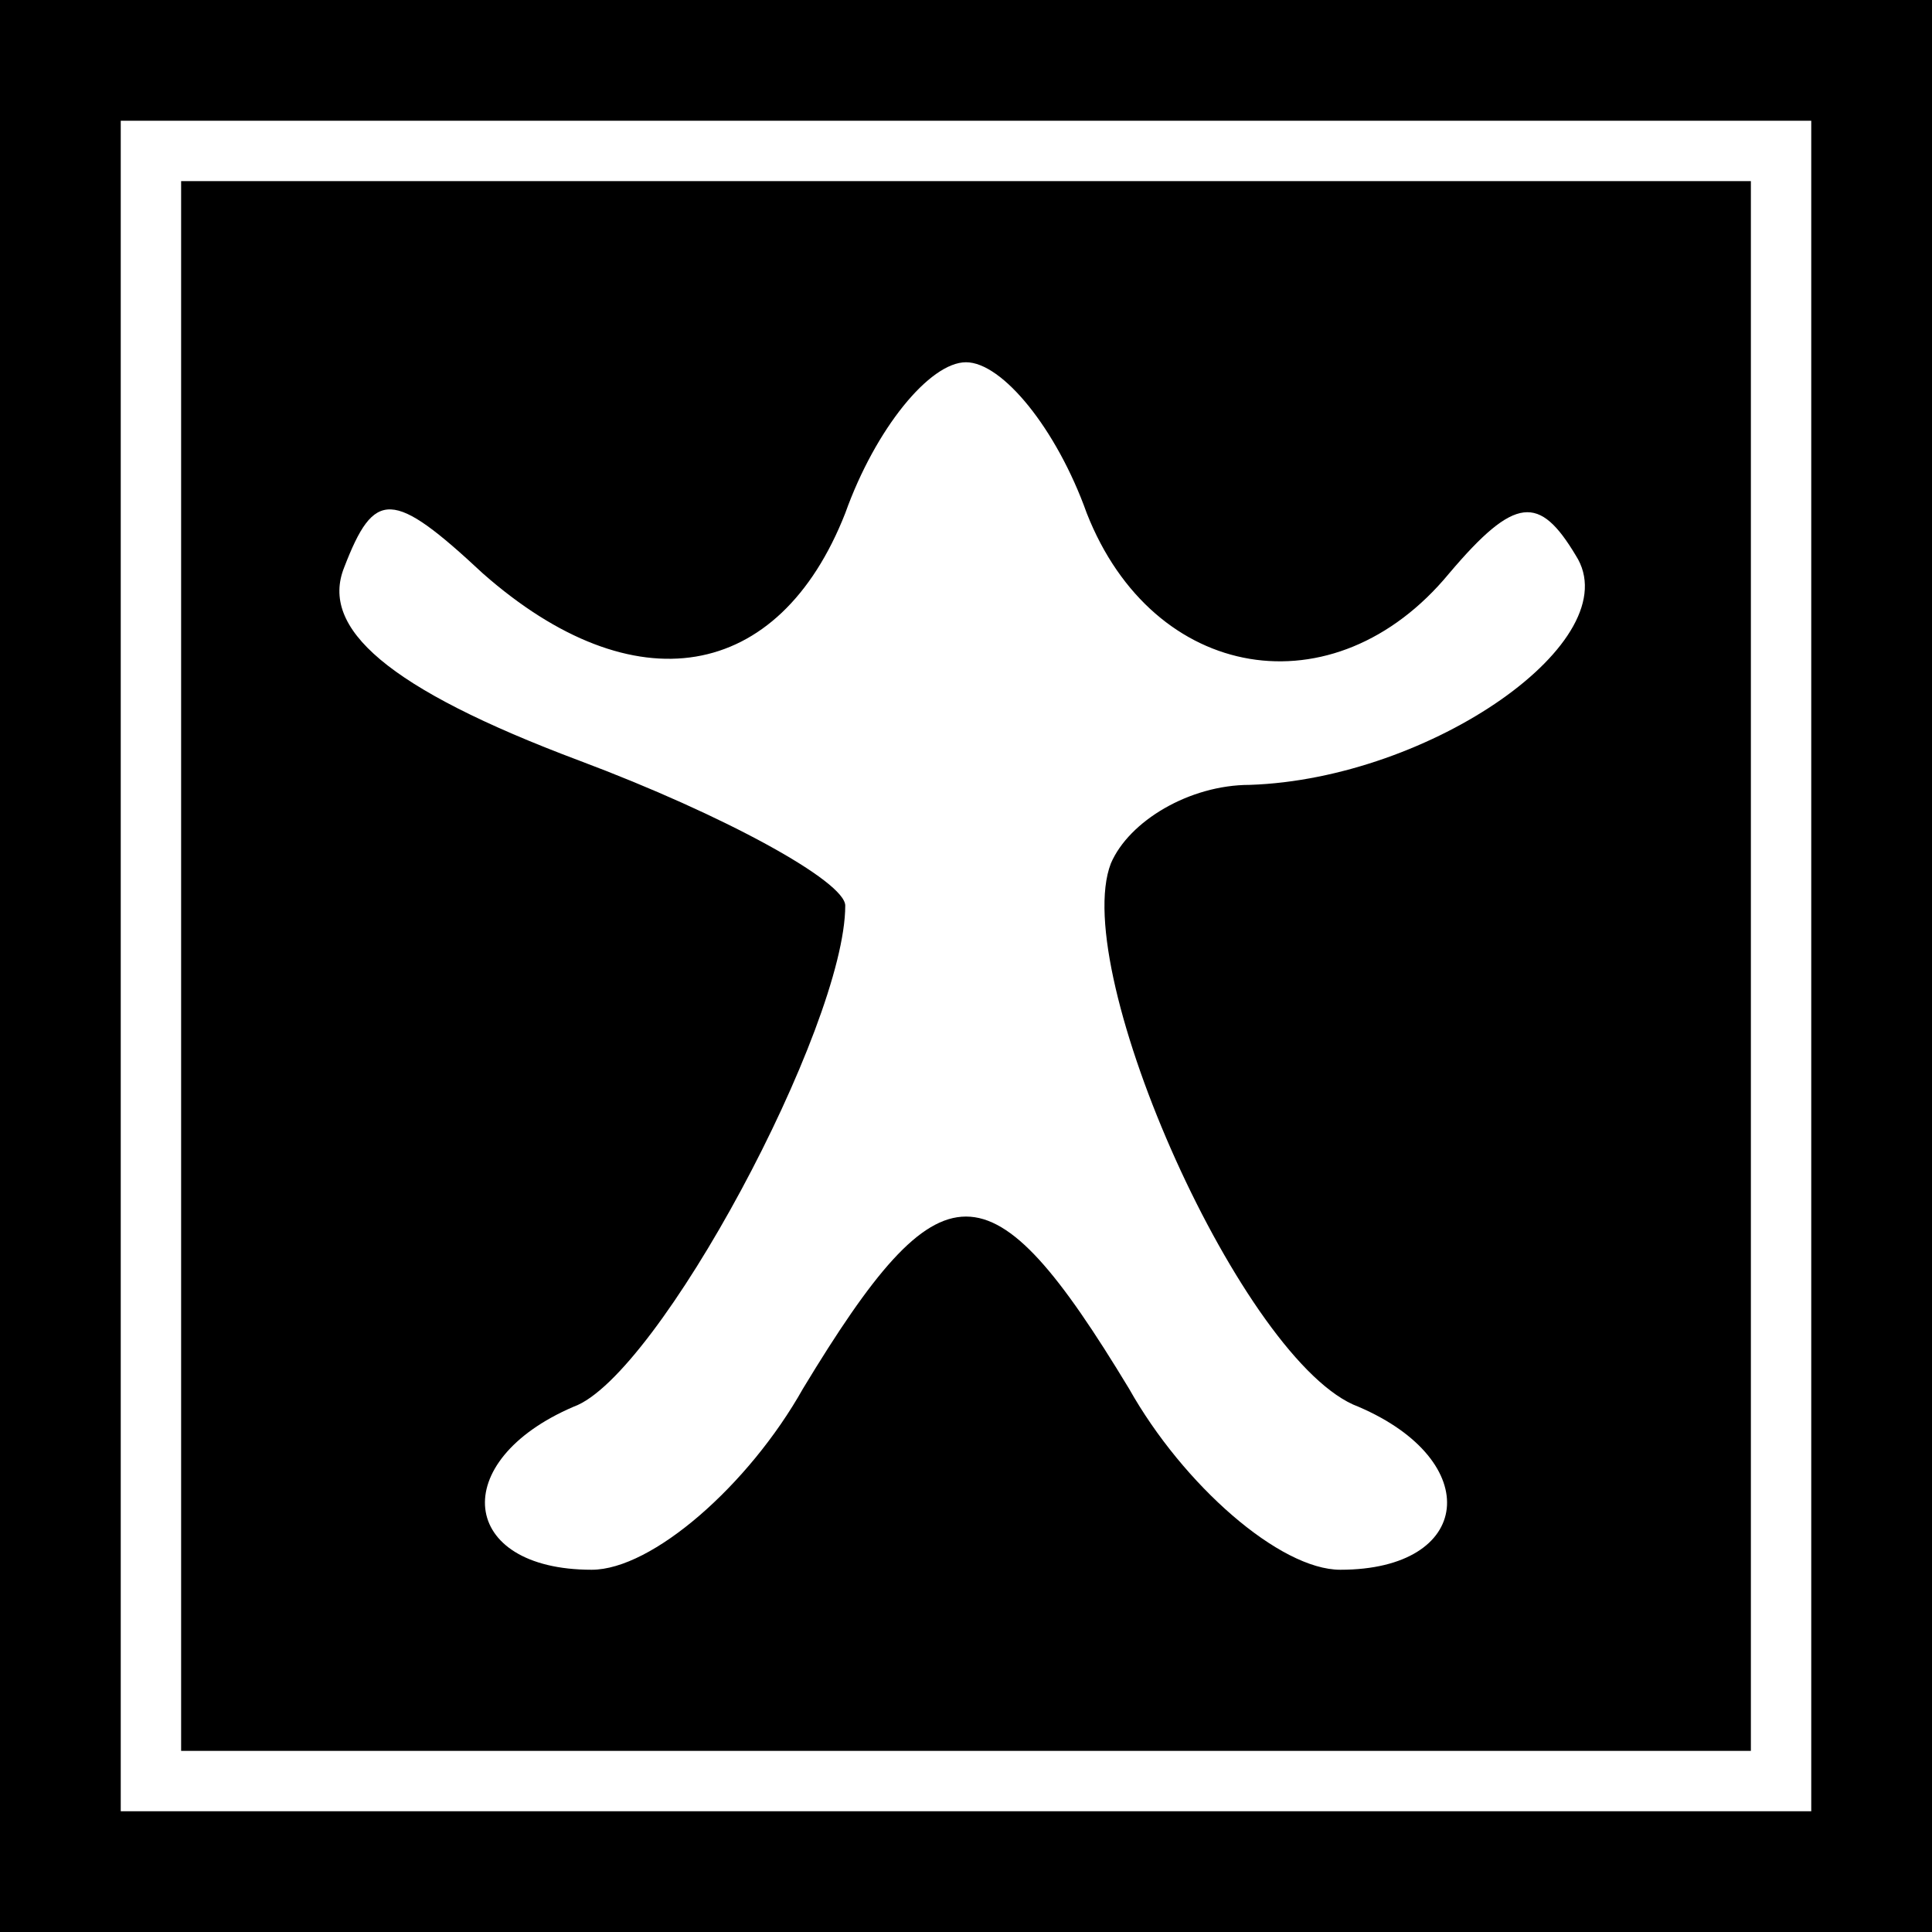 <?xml version="1.0" standalone="no"?>
<!DOCTYPE svg PUBLIC "-//W3C//DTD SVG 20010904//EN"
 "http://www.w3.org/TR/2001/REC-SVG-20010904/DTD/svg10.dtd">
<svg version="1.0" xmlns="http://www.w3.org/2000/svg"
 width="32pt" height="32pt" viewBox="0 0 32 32"
 preserveAspectRatio="xMidYMid meet">
<rect x="0" y="0" width="32" height="32" fill="#808080" stroke="none"/>
<g transform="translate(0,32) scale(0.1,-0.1)"
fill="#000000" stroke="none">
<path fill="#000000" stroke="none" d="M0 160 l0 -160 160 0 160 0 0 160 0
160 -160 0 -160 0 0 -160z"/>
<path fill="#ffffff" stroke="none" d="M300 160 l0 -140 -140 0 -140 0 0 140
0 140 140 0 140 0 0 -140z"/>
<path fill="#000000" stroke="none" d="M30 160 l0 -130 130 0 130 0 0 130 0
130 -130 0 -130 0 0 -130z"/>
<path fill="#ffffff" stroke="none" d="M180 235 c11 -28 41 -33 60 -10 11 13
15 13 21 3 9 -14 -24 -37 -54 -38 -10 0 -20 -6 -23 -13 -7 -18 22 -83 41 -90
21 -9 19 -27 -3 -27 -10 0 -26 14 -35 30 -23 38 -31 38 -54 0 -9 -16 -25 -30
-35 -30 -22 0 -24 18 -3 27 14 5 45 63 45 83 0 4 -20 15 -44 24 -32 12 -43 22
-39 32 5 13 8 13 23 -1 25 -22 49 -18 60 10 5 14 14 25 20 25 6 0 15 -11 20
-25z"/>
</g>
</svg>
